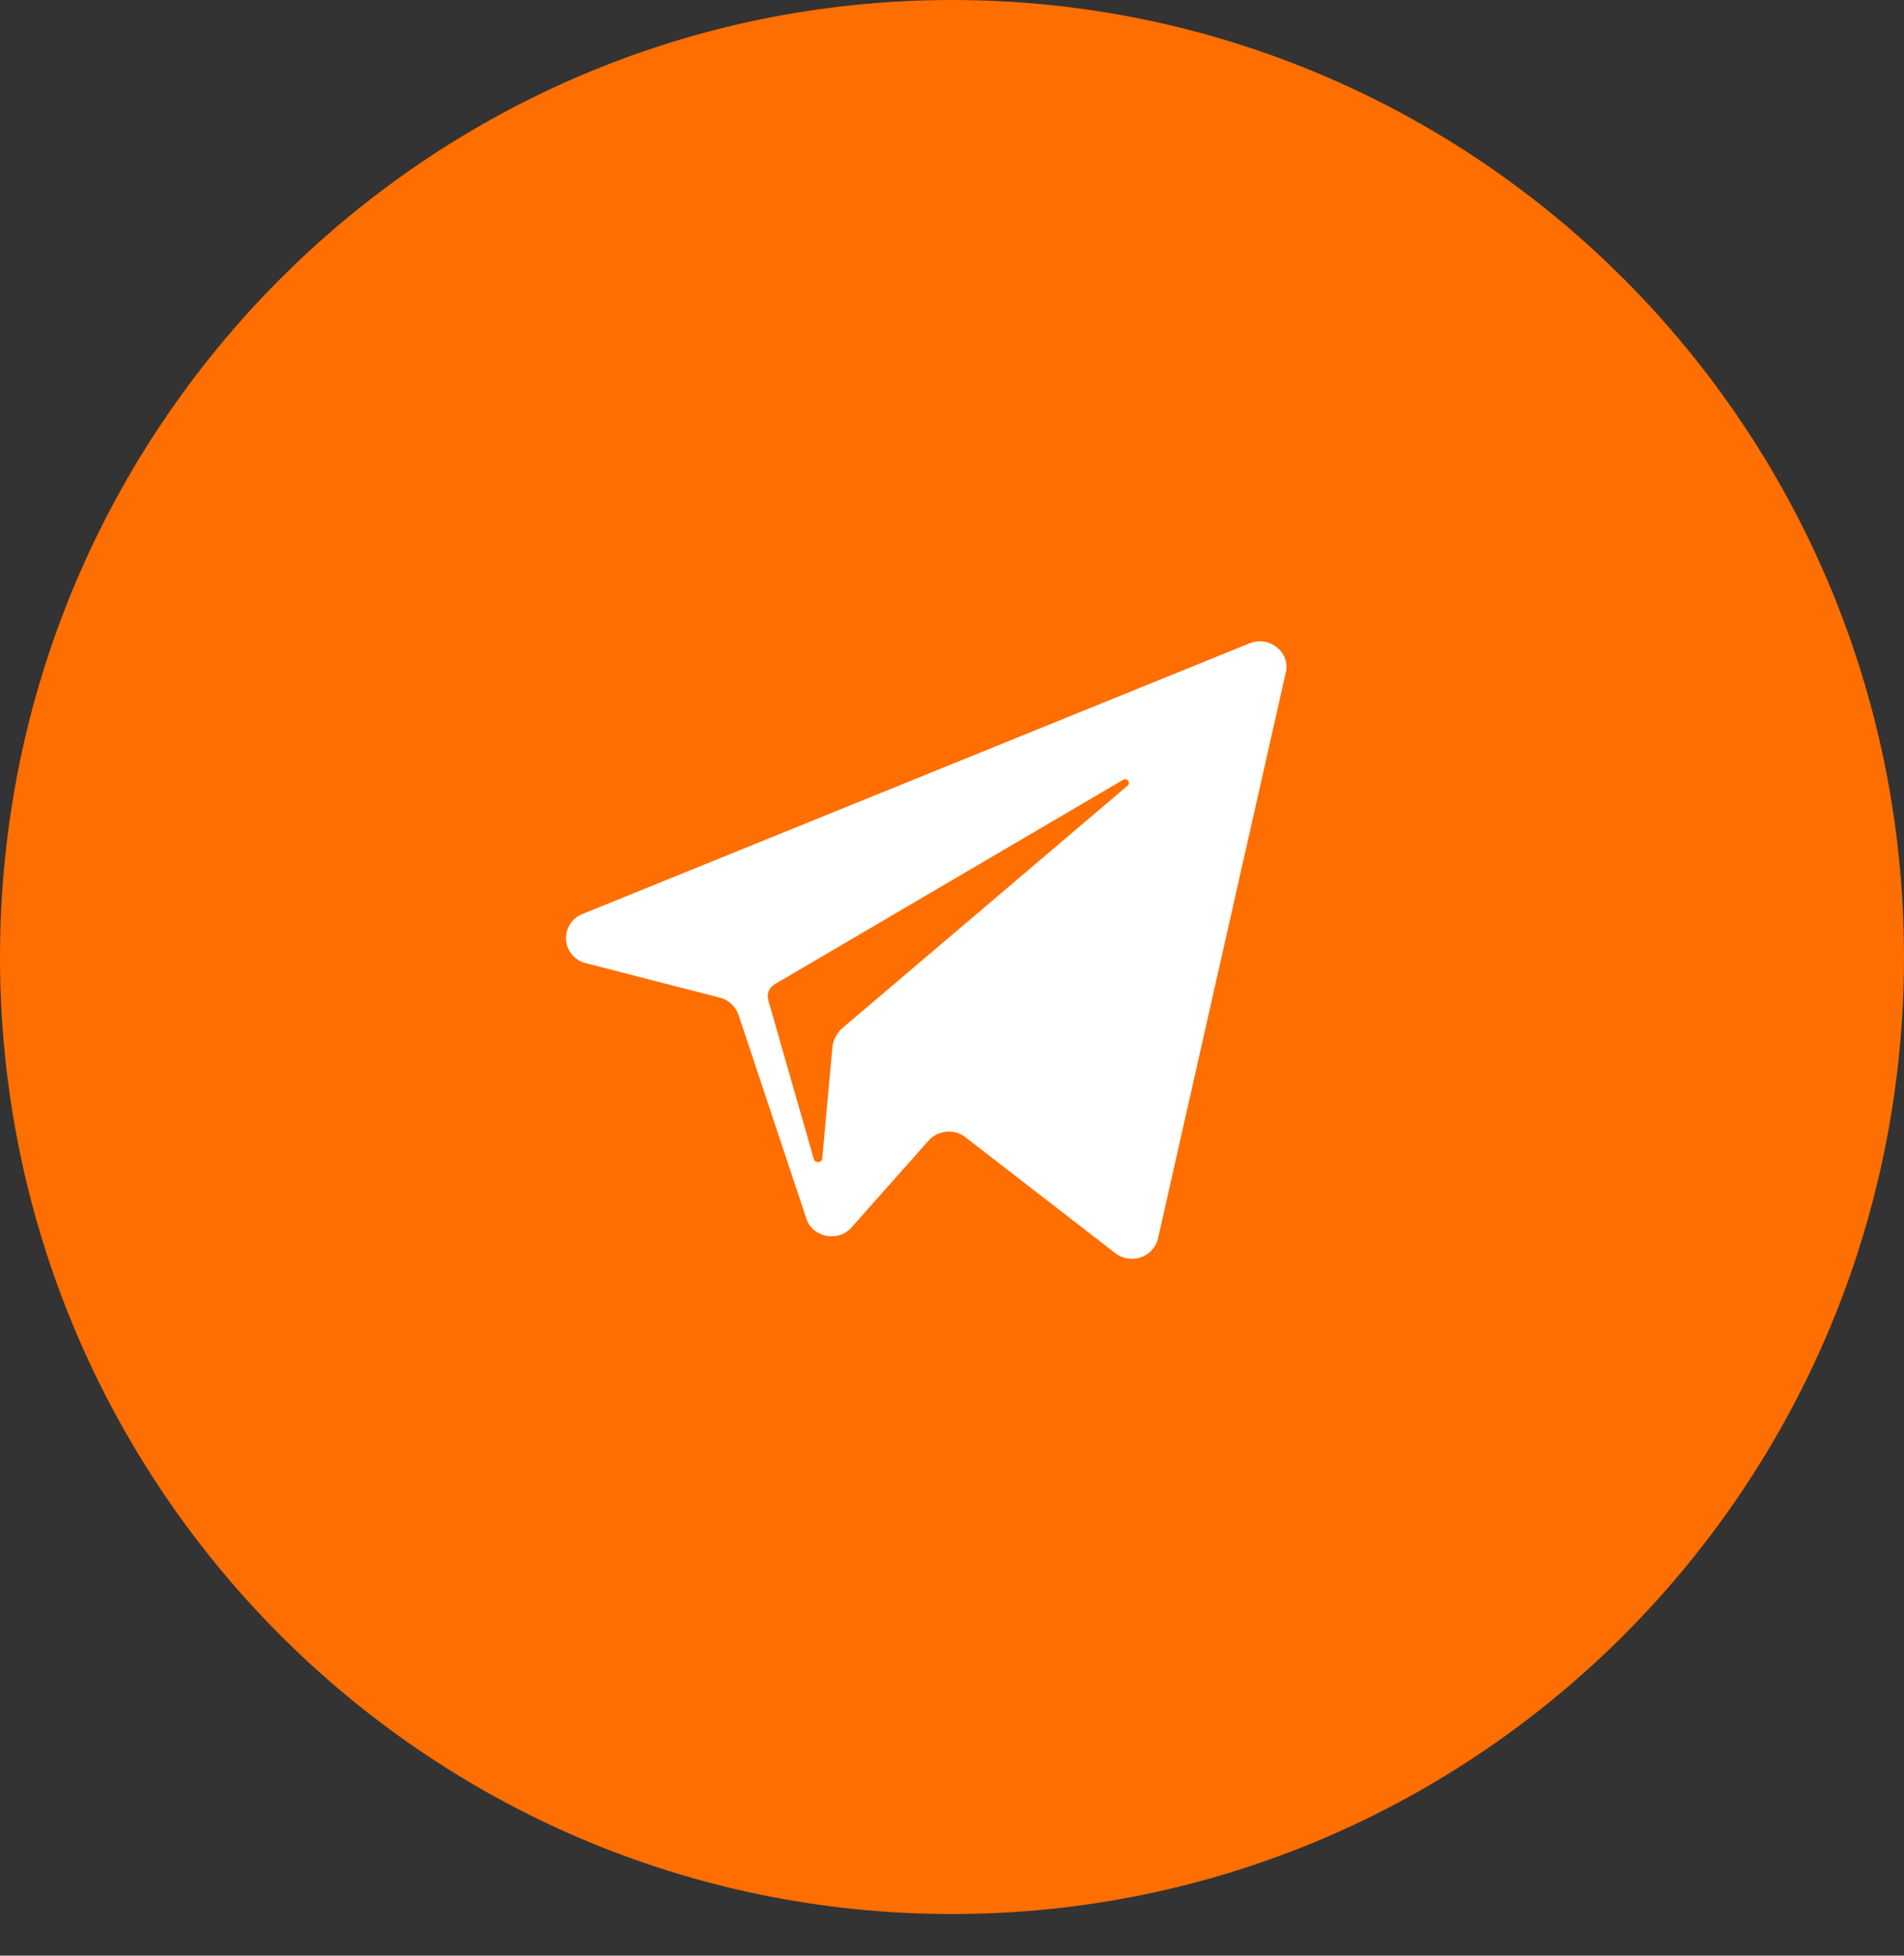 <svg width="37" height="38" viewBox="0 0 37 38" fill="none" xmlns="http://www.w3.org/2000/svg">
<rect x="0" y="0" width="37" height="38" fill="#333333" stroke="none"/>
<path d="M36.5 18.596C36.5 28.592 28.439 36.691 18.5 36.691C8.561 36.691 0.5 28.592 0.5 18.596C0.5 8.599 8.561 0.5 18.5 0.5C28.439 0.5 36.5 8.599 36.5 18.596Z" fill="#FF6E00" stroke="#FF6E00"/>
<path d="M24.288 12.498L11.316 17.761C10.861 17.95 10.909 18.592 11.384 18.715L13.992 19.386C14.157 19.424 14.293 19.556 14.351 19.717L15.669 23.676C15.786 24.044 16.29 24.148 16.551 23.846L18.044 22.164C18.229 21.956 18.548 21.928 18.762 22.098L21.67 24.347C21.971 24.583 22.416 24.432 22.504 24.063L24.985 13.074C25.082 12.677 24.675 12.347 24.288 12.498ZM21.912 15.266L16.387 19.962C16.261 20.067 16.183 20.218 16.173 20.378L15.979 22.504C15.97 22.599 15.844 22.608 15.815 22.523L14.932 19.443C14.894 19.32 14.942 19.188 15.059 19.122L21.825 15.153C21.903 15.106 21.98 15.21 21.912 15.266Z" fill="white"/>
</svg>
